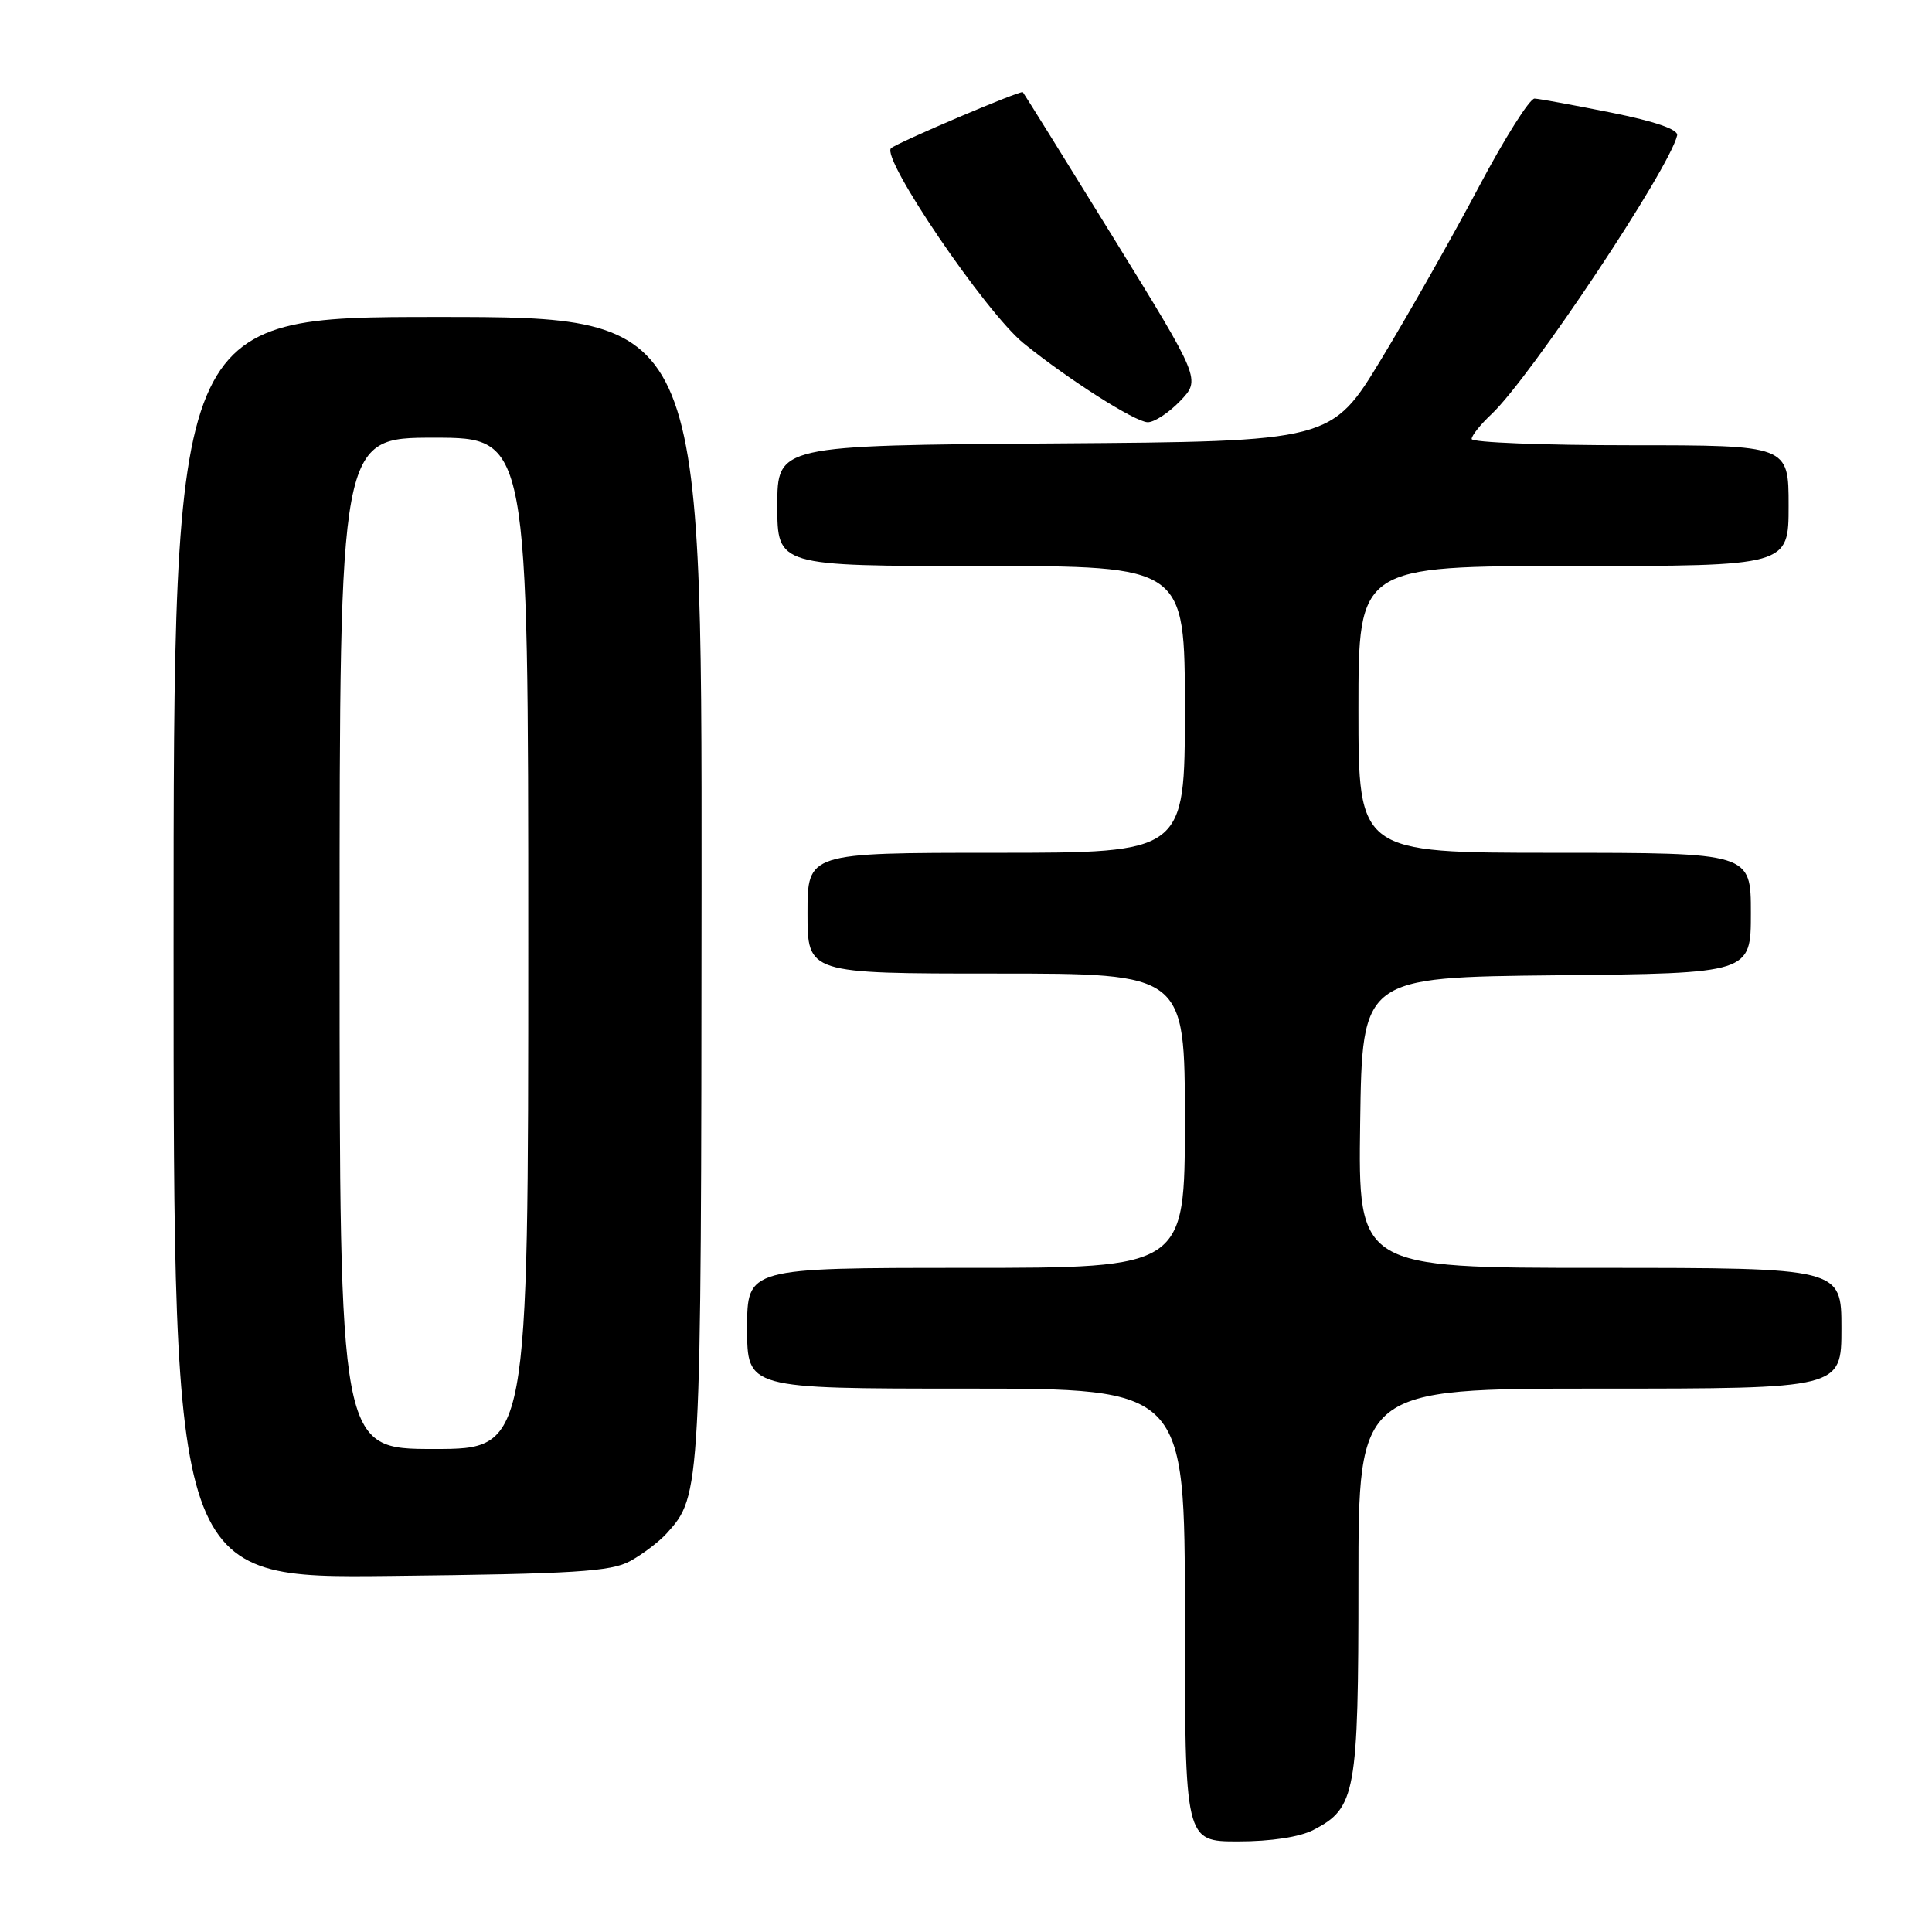 <?xml version="1.0" encoding="UTF-8" standalone="no"?>
<!DOCTYPE svg PUBLIC "-//W3C//DTD SVG 1.1//EN" "http://www.w3.org/Graphics/SVG/1.1/DTD/svg11.dtd" >
<svg xmlns="http://www.w3.org/2000/svg" xmlns:xlink="http://www.w3.org/1999/xlink" version="1.1" viewBox="0 0 256 256">
 <g >
 <path fill="currentColor"
d=" M 174.03 242.48 C 179.65 239.58 180.00 237.65 180.00 209.55 C 180.00 184.00 180.00 184.00 212.00 184.00 C 244.00 184.00 244.00 184.00 244.00 176.00 C 244.00 168.00 244.00 168.00 211.98 168.00 C 179.96 168.00 179.96 168.00 180.23 148.75 C 180.50 129.50 180.50 129.50 206.25 129.23 C 232.00 128.97 232.00 128.97 232.00 120.98 C 232.00 113.00 232.00 113.00 206.00 113.00 C 180.00 113.00 180.00 113.00 180.00 94.00 C 180.00 75.00 180.00 75.00 208.50 75.00 C 237.00 75.00 237.00 75.00 237.00 67.00 C 237.00 59.00 237.00 59.00 216.00 59.00 C 204.45 59.00 195.00 58.63 195.00 58.17 C 195.00 57.72 196.16 56.26 197.59 54.92 C 202.76 50.08 221.22 22.36 222.23 17.94 C 222.40 17.15 219.32 16.09 213.50 14.92 C 208.55 13.93 203.98 13.09 203.34 13.06 C 202.70 13.03 199.38 18.29 195.96 24.75 C 192.54 31.21 186.74 41.45 183.08 47.50 C 176.42 58.50 176.42 58.50 139.71 58.76 C 103.00 59.02 103.00 59.02 103.00 67.01 C 103.00 75.00 103.00 75.00 130.00 75.00 C 157.00 75.00 157.00 75.00 157.00 94.00 C 157.00 113.00 157.00 113.00 132.00 113.00 C 107.00 113.00 107.00 113.00 107.00 121.00 C 107.00 129.00 107.00 129.00 132.00 129.00 C 157.00 129.00 157.00 129.00 157.00 148.50 C 157.00 168.00 157.00 168.00 128.00 168.00 C 99.00 168.00 99.00 168.00 99.00 176.00 C 99.00 184.00 99.00 184.00 128.00 184.00 C 157.00 184.00 157.00 184.00 157.00 214.00 C 157.00 244.00 157.00 244.00 164.05 244.00 C 168.40 244.00 172.22 243.42 174.03 242.48 Z  M 83.50 206.85 C 85.15 205.95 87.33 204.29 88.35 203.17 C 92.89 198.15 92.91 197.77 92.96 117.75 C 93.00 42.00 93.00 42.00 58.00 42.00 C 23.00 42.00 23.00 42.00 23.00 125.57 C 23.00 209.14 23.00 209.14 51.75 208.82 C 76.16 208.55 80.95 208.25 83.50 206.85 Z  M 156.37 53.14 C 159.11 50.28 159.11 50.28 147.46 31.39 C 141.05 21.00 135.68 12.37 135.53 12.21 C 135.26 11.93 118.90 18.89 118.07 19.64 C 116.67 20.90 130.63 41.44 135.65 45.50 C 141.57 50.29 150.36 55.89 152.06 55.95 C 152.92 55.98 154.86 54.71 156.37 53.14 Z  M 45.00 125.00 C 45.00 58.00 45.00 58.00 57.50 58.00 C 70.00 58.00 70.00 58.00 70.00 125.00 C 70.00 192.00 70.00 192.00 57.50 192.00 C 45.00 192.00 45.00 192.00 45.00 125.00 Z "/>
</g>
</svg>